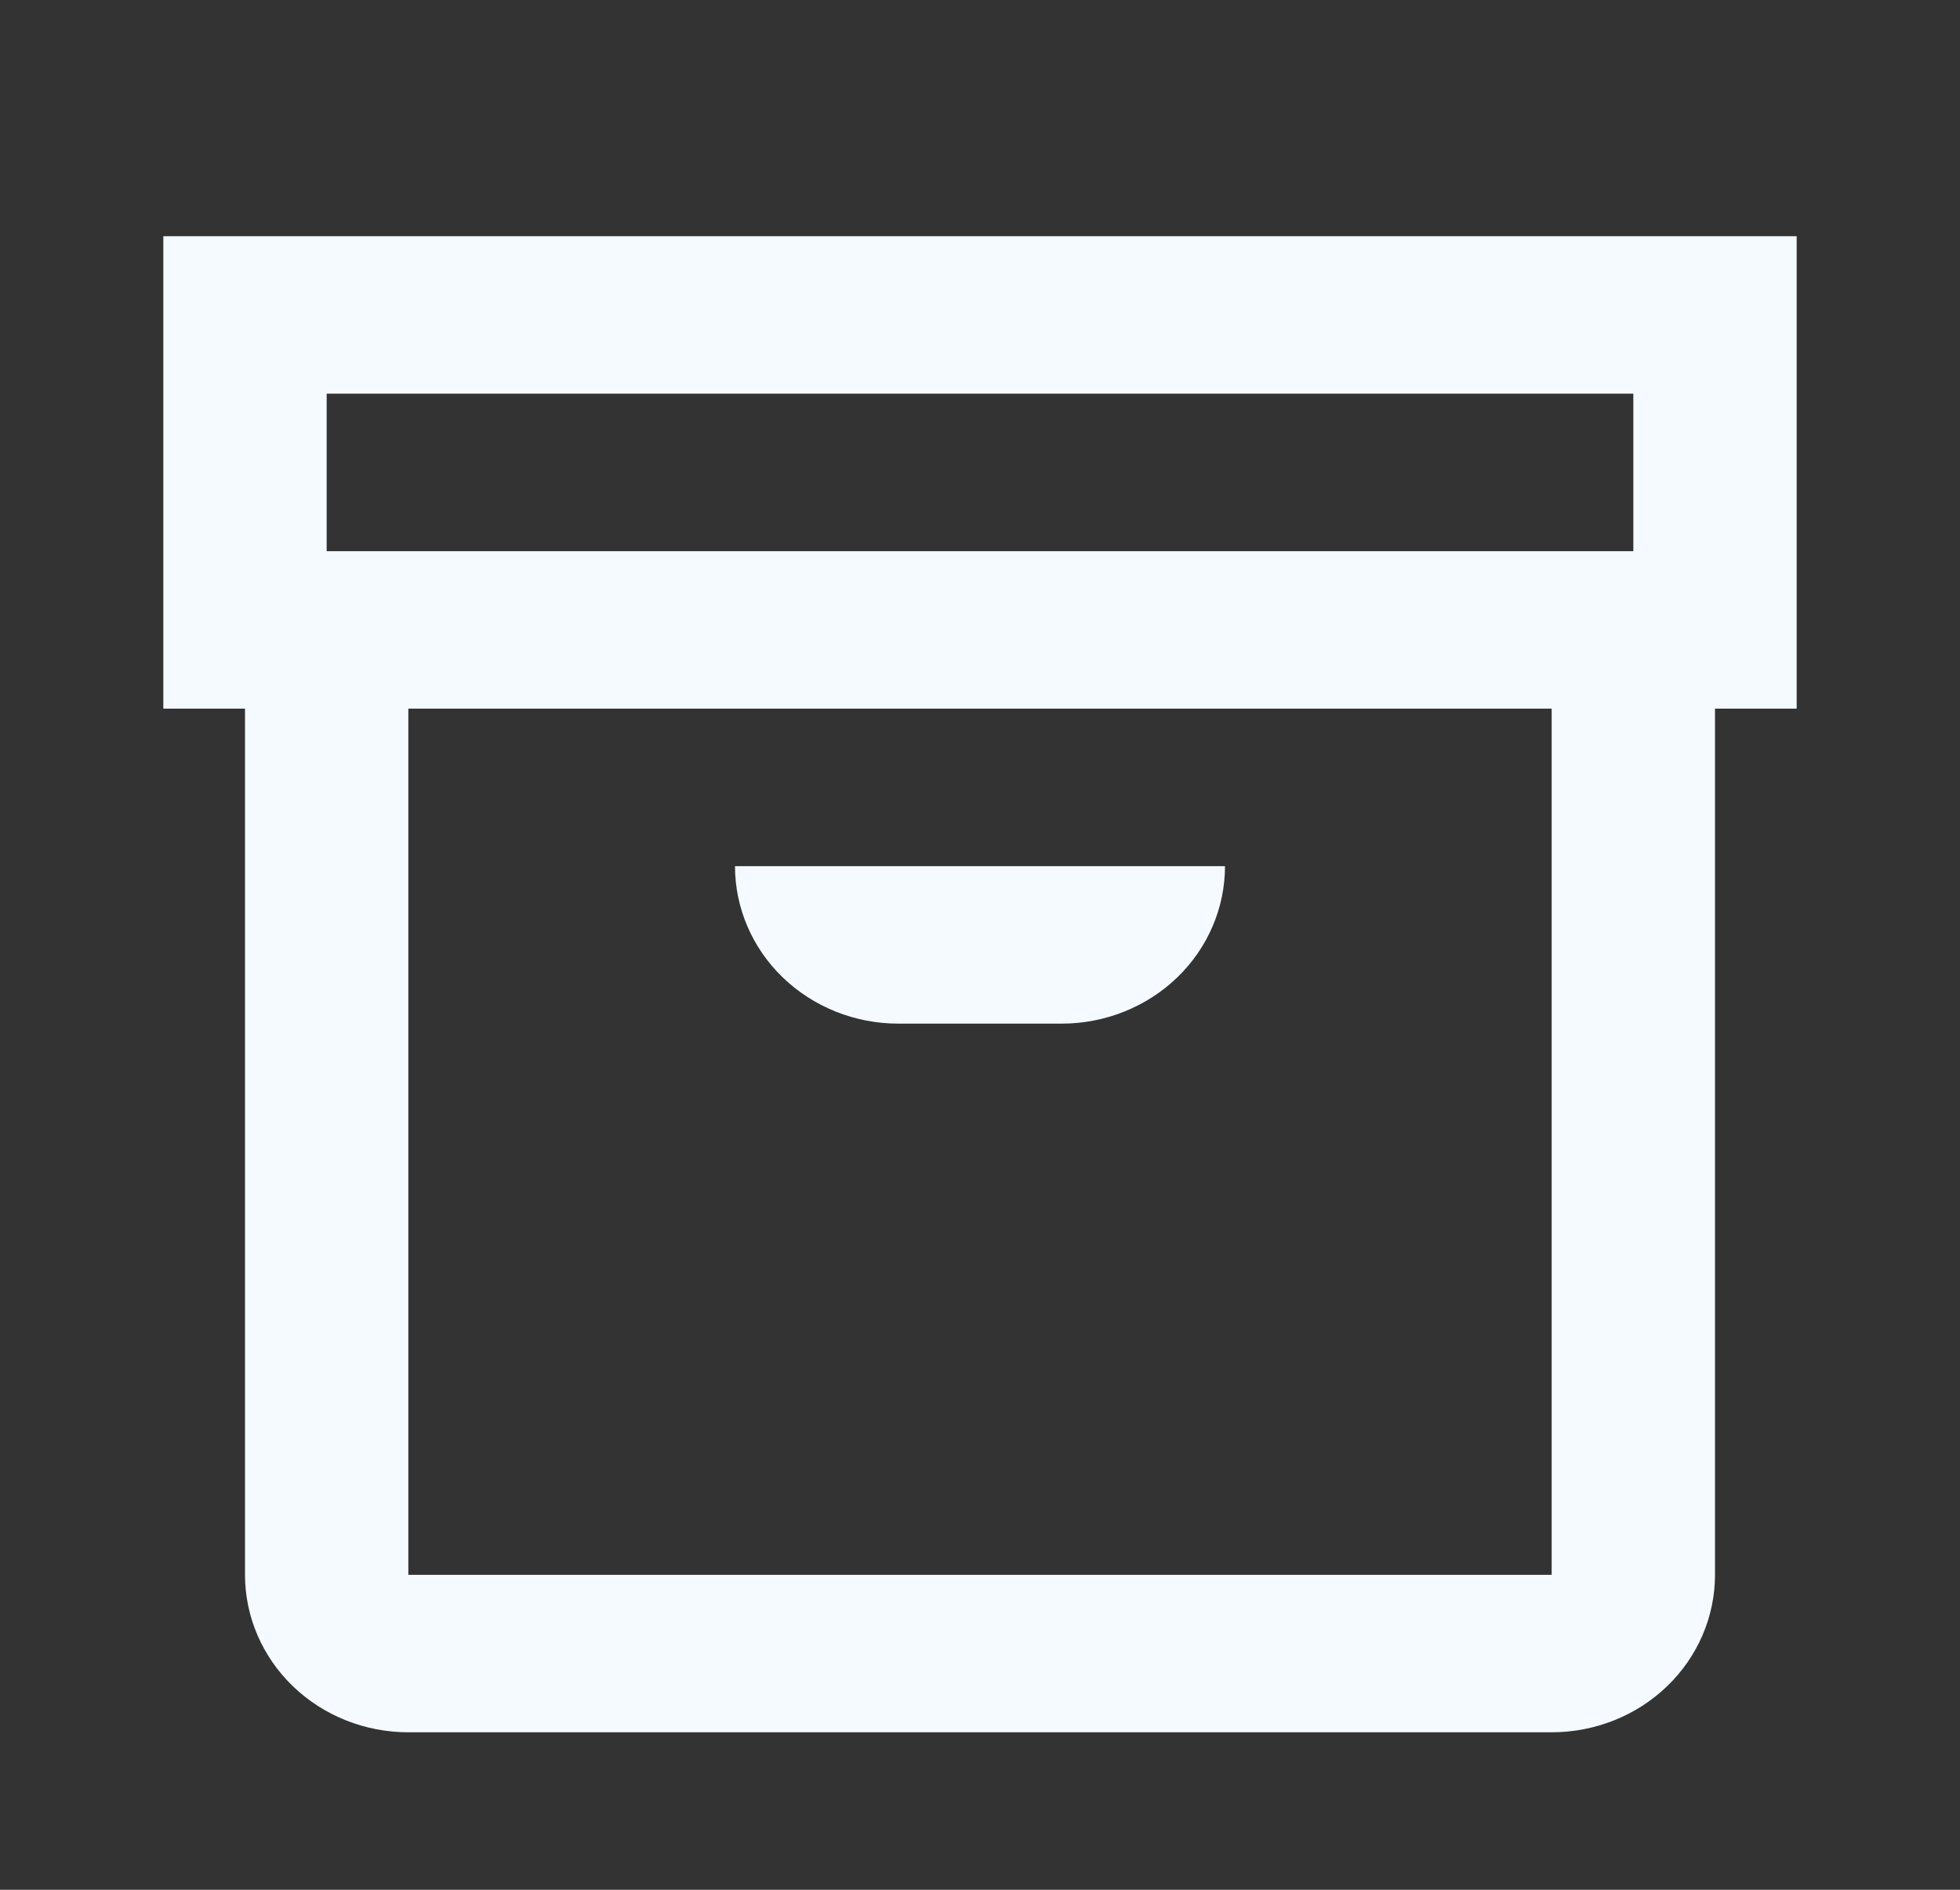 <svg width="84" height="81" viewBox="0 0 84 81" fill="none" xmlns="http://www.w3.org/2000/svg">
<rect x="0" y="0" width="84" height="81" fill="#333333" stroke="none"/>
<path d="M77 10.125H7V30.375H10.5V67.5C10.5 69.29 11.238 71.007 12.55 72.273C13.863 73.539 15.643 74.25 17.5 74.25H66.5C68.356 74.25 70.137 73.539 71.45 72.273C72.763 71.007 73.5 69.29 73.5 67.5V30.375H77V10.125ZM14 16.875H70V23.625H14V16.875ZM66.5 67.5H17.5V30.375H66.5V67.5ZM31.5 37.125H52.5C52.5 38.915 51.763 40.632 50.45 41.898C49.137 43.164 47.356 43.875 45.5 43.875H38.5C36.644 43.875 34.863 43.164 33.55 41.898C32.237 40.632 31.5 38.915 31.5 37.125Z" fill="#F4FAFF"/>
</svg>
